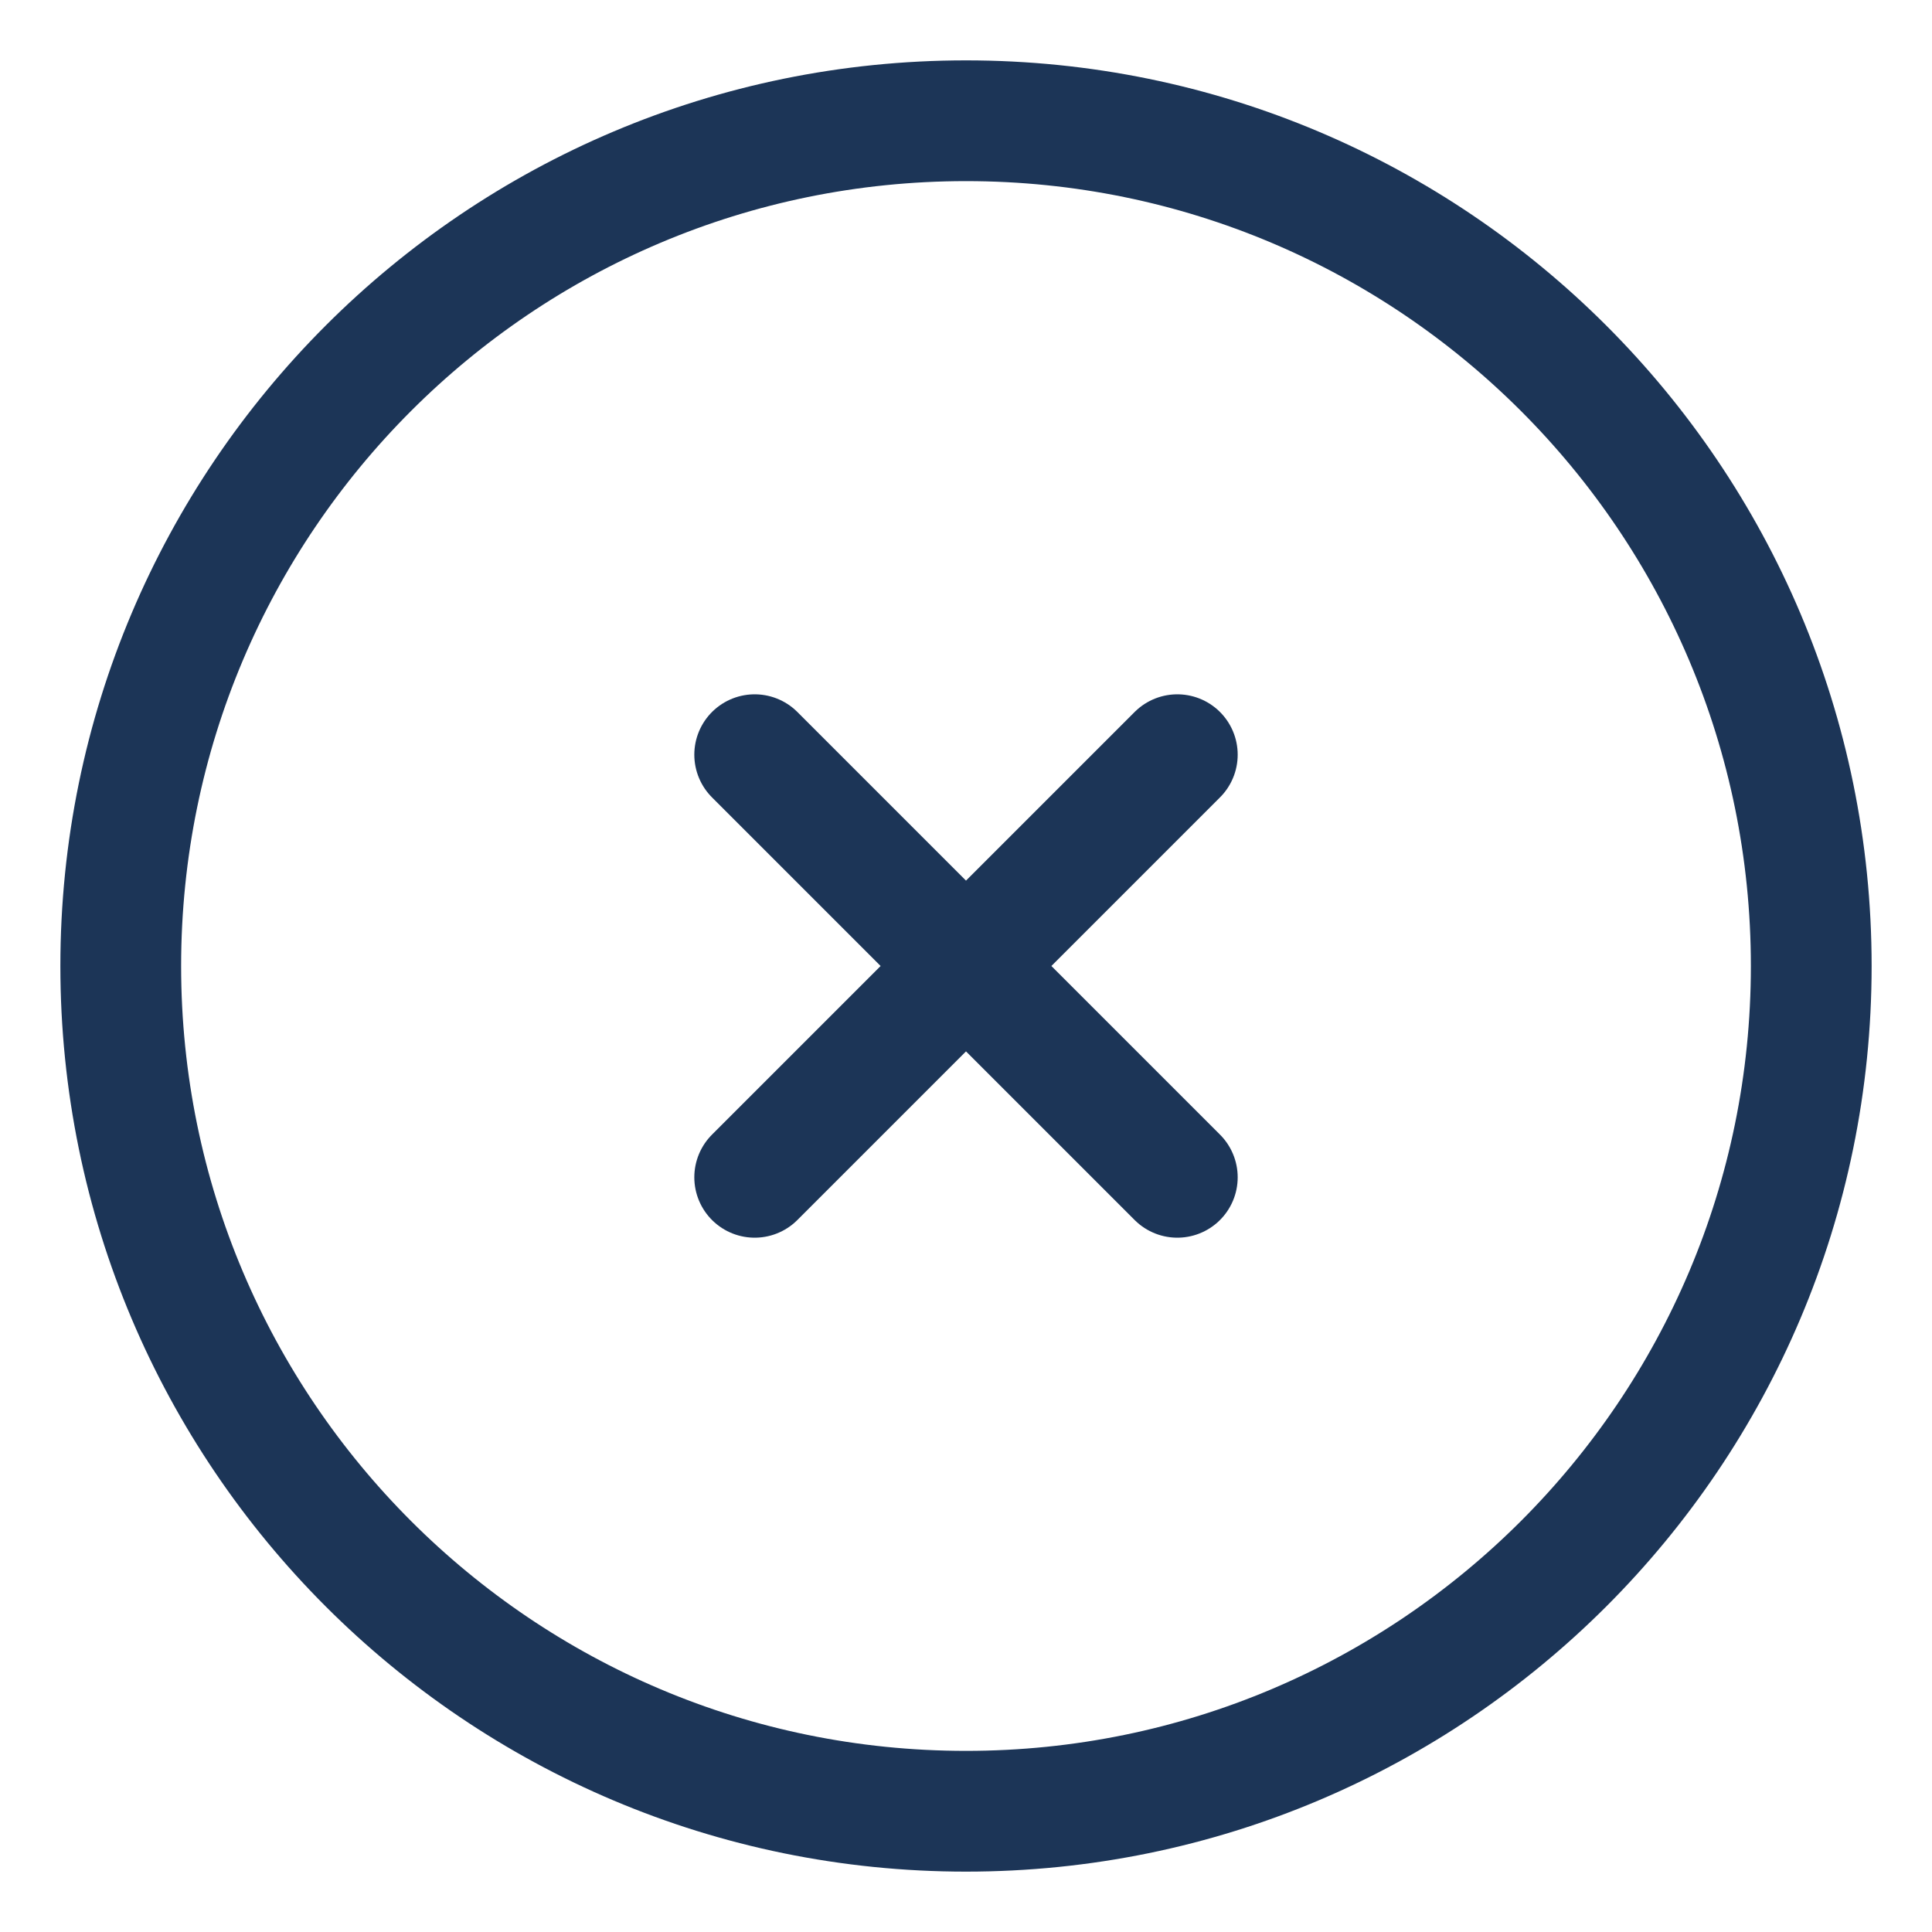 <svg width="16" height="16" viewBox="0 0 16 16" fill="none" xmlns="http://www.w3.org/2000/svg">
<path d="M8 15C11.866 15 15 11.866 15 8C15 4.134 11.866 1 8 1C4.134 1 1 4.134 1 8C1 11.866 4.134 15 8 15Z" stroke="#1C3557"/>
<path d="M9.75 6.25L6.25 9.75M6.25 6.25L9.75 9.75" stroke="#1C3557" stroke-linecap="round"/>
</svg>
